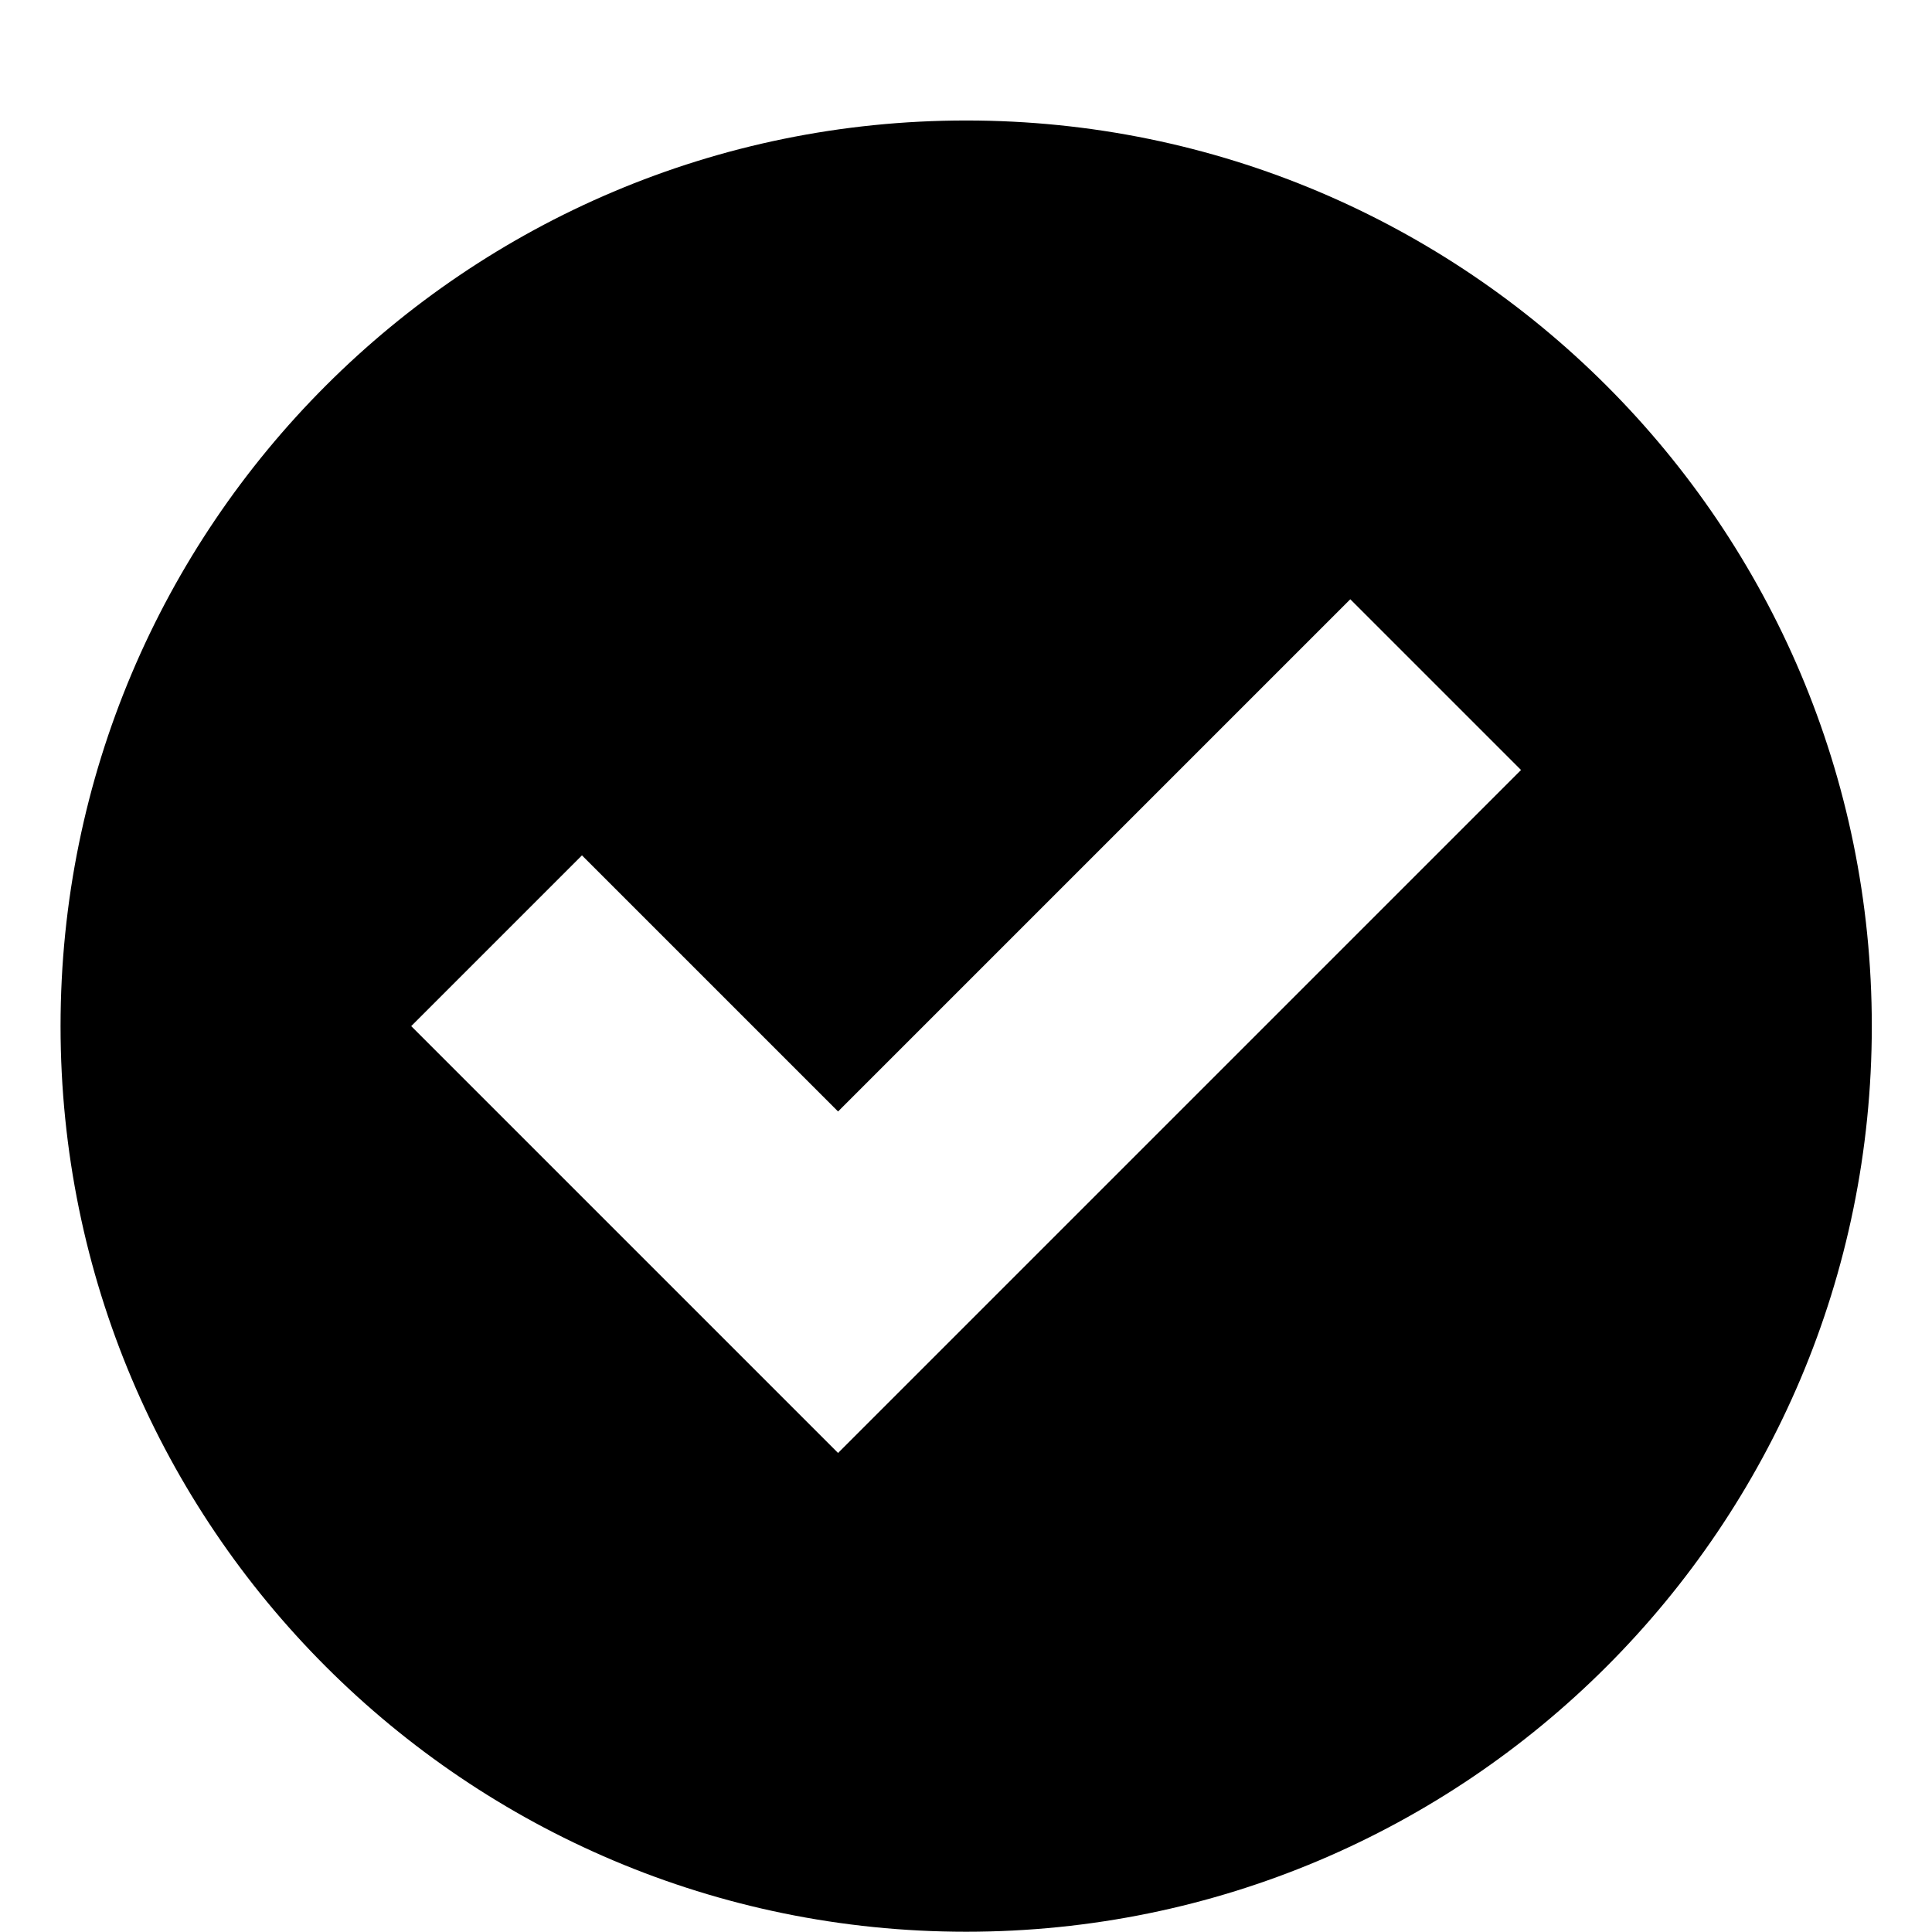 <svg width="96" xmlns="http://www.w3.org/2000/svg" height="96" viewBox="0 0 96 96" xmlns:xlink="http://www.w3.org/1999/xlink">
<path d="m48.009,5.987c-24.858,0-45,20.142-45,45s20.142,45 45,45 45-20.142 45-45-20.148-45-45-45zm-6.366,66.21l-21.21-21.21 8.484-8.484 12.726,12.726 25.452-25.452 8.484,8.484-33.936,33.936z"/>
</svg>
